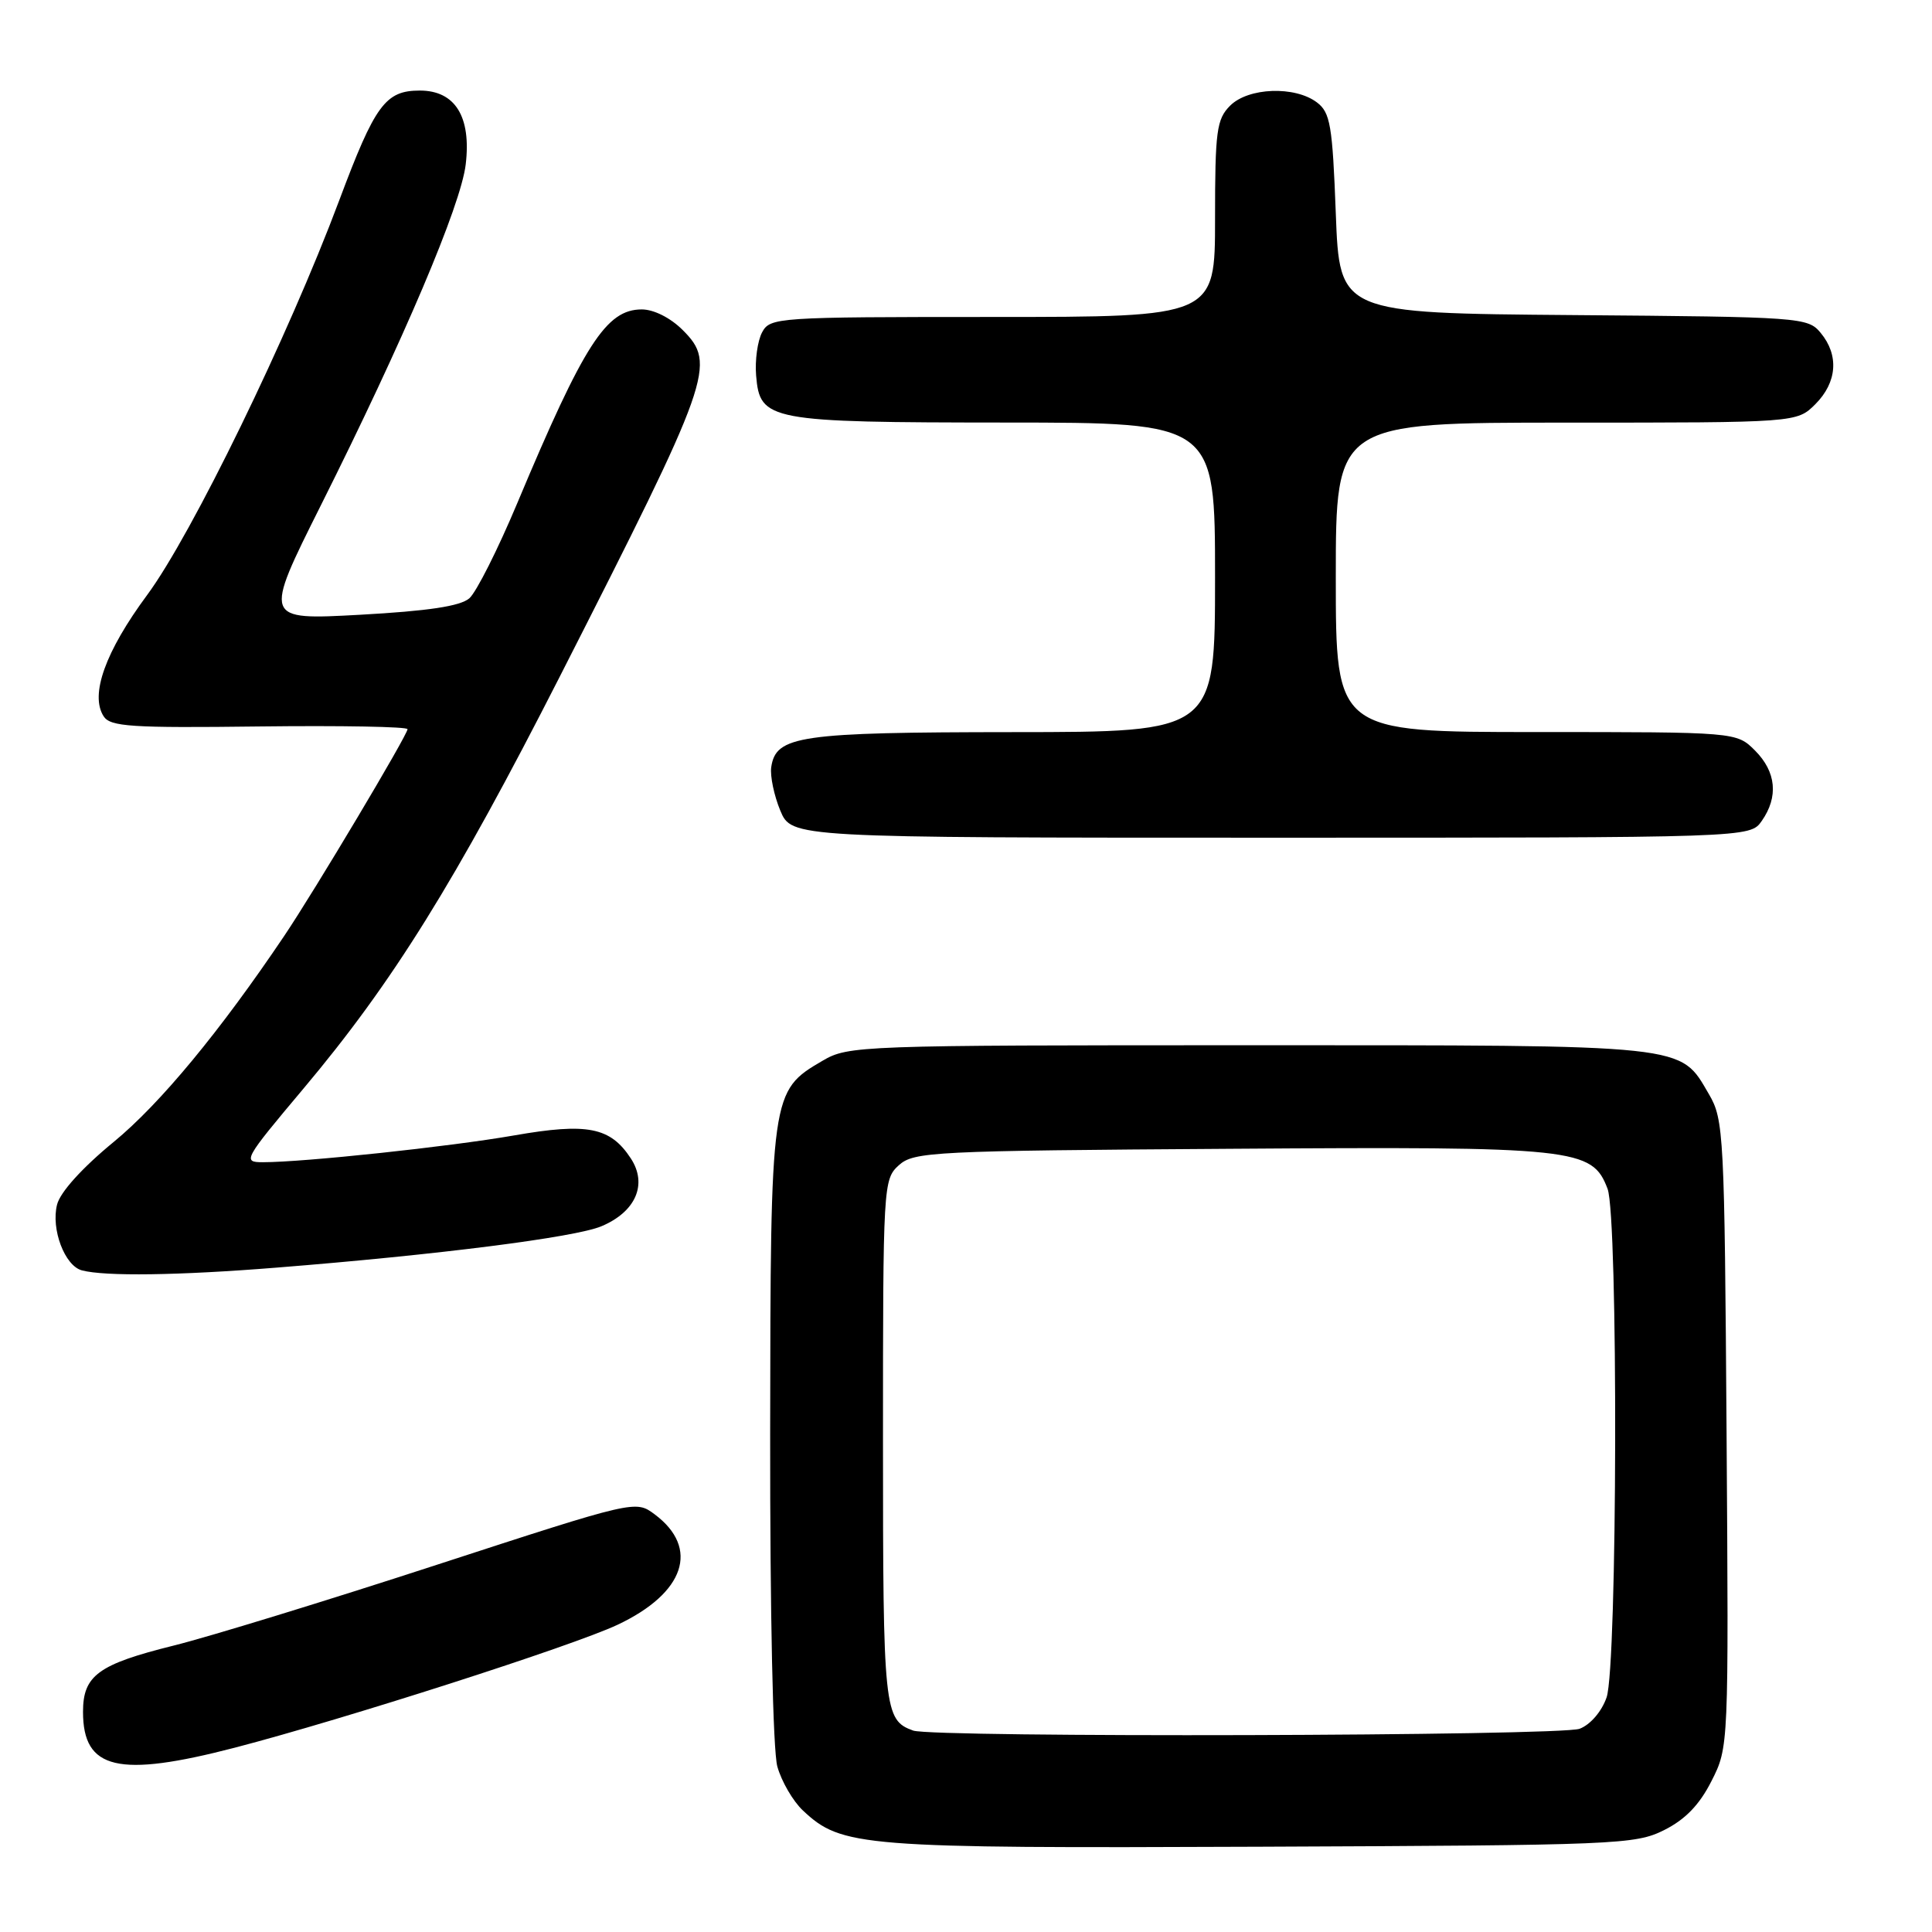<?xml version="1.0" encoding="UTF-8" standalone="no"?>
<!DOCTYPE svg PUBLIC "-//W3C//DTD SVG 1.1//EN" "http://www.w3.org/Graphics/SVG/1.1/DTD/svg11.dtd" >
<svg xmlns="http://www.w3.org/2000/svg" xmlns:xlink="http://www.w3.org/1999/xlink" version="1.1" viewBox="0 0 256 256">
 <g >
 <path fill="currentColor"
d=" M 220.50 242.50 C 223.30 241.10 225.19 239.15 226.78 236.00 C 229.06 231.50 229.06 231.49 228.78 190.00 C 228.51 150.24 228.41 148.35 226.45 145.00 C 222.54 138.32 224.21 138.50 165.50 138.50 C 113.88 138.50 112.41 138.55 109.00 140.55 C 102.13 144.57 102.10 144.76 102.05 190.00 C 102.03 213.88 102.42 231.97 103.00 234.07 C 103.55 236.04 105.07 238.66 106.39 239.90 C 111.53 244.72 113.97 244.92 167.00 244.70 C 214.28 244.51 216.68 244.41 220.50 242.50 Z  M 31.14 231.57 C 45.69 227.78 75.92 218.08 81.83 215.29 C 90.74 211.09 92.75 205.14 86.75 200.66 C 84.21 198.77 84.21 198.77 57.86 207.35 C 43.36 212.08 27.68 216.89 23.00 218.05 C 13.02 220.53 11.00 222.01 11.00 226.83 C 11.00 234.49 15.66 235.59 31.14 231.57 Z  M 36.60 167.97 C 57.99 166.27 76.17 163.96 79.68 162.49 C 84.24 160.58 85.83 156.92 83.59 153.50 C 80.87 149.35 77.85 148.75 68.12 150.45 C 59.59 151.94 40.27 154.00 34.83 154.00 C 32.11 154.00 32.28 153.68 40.19 144.27 C 52.03 130.19 60.29 116.91 74.18 89.64 C 94.31 50.09 94.97 48.24 90.46 43.73 C 88.84 42.11 86.63 41.00 85.04 41.00 C 80.33 41.00 77.39 45.57 68.55 66.65 C 65.98 72.78 63.12 78.46 62.19 79.28 C 60.99 80.32 56.75 80.96 47.70 81.46 C 34.91 82.16 34.91 82.16 42.52 66.95 C 53.48 45.07 61.07 27.22 61.71 21.78 C 62.46 15.46 60.31 12.00 55.63 12.00 C 51.07 12.00 49.70 13.86 44.95 26.55 C 38.19 44.60 25.41 70.85 19.49 78.85 C 13.96 86.33 11.90 92.06 13.73 94.91 C 14.61 96.29 17.37 96.47 34.37 96.26 C 45.17 96.13 54.00 96.29 54.00 96.62 C 54.00 97.38 41.68 118.05 37.67 124.00 C 29.15 136.66 21.23 146.24 15.08 151.30 C 10.90 154.73 7.97 157.97 7.56 159.62 C 6.74 162.87 8.58 167.73 10.85 168.33 C 13.91 169.14 23.63 169.01 36.60 167.97 Z  M 233.44 108.78 C 235.68 105.58 235.36 102.27 232.55 99.45 C 230.09 97.00 230.09 97.00 203.55 97.00 C 177.00 97.00 177.00 97.00 177.00 76.50 C 177.00 56.00 177.00 56.00 207.55 56.00 C 238.09 56.00 238.09 56.00 240.55 53.55 C 243.43 50.66 243.70 47.06 241.25 44.11 C 239.55 42.05 238.69 41.99 208.50 41.75 C 177.50 41.50 177.50 41.50 177.00 28.29 C 176.56 16.58 176.27 14.91 174.50 13.57 C 171.57 11.36 165.41 11.59 163.00 14.00 C 161.21 15.79 161.00 17.33 161.00 29.00 C 161.00 42.00 161.00 42.00 131.54 42.00 C 102.89 42.00 102.04 42.06 100.98 44.04 C 100.38 45.17 100.02 47.74 100.19 49.77 C 100.69 55.76 101.80 55.97 133.25 55.99 C 161.00 56.00 161.00 56.00 161.00 76.50 C 161.00 97.00 161.00 97.00 134.25 97.01 C 105.88 97.03 102.80 97.48 102.19 101.67 C 102.03 102.84 102.57 105.42 103.39 107.40 C 104.90 111.00 104.90 111.00 168.39 111.00 C 231.89 111.00 231.89 111.00 233.44 108.78 Z  M 121.00 229.31 C 117.14 227.92 117.00 226.63 117.00 190.96 C 117.00 157.01 117.04 156.27 119.10 154.40 C 121.09 152.61 123.53 152.48 163.06 152.22 C 208.87 151.91 210.96 152.13 213.01 157.52 C 214.43 161.26 214.32 220.80 212.88 224.92 C 212.23 226.79 210.73 228.53 209.31 229.07 C 206.77 230.04 123.67 230.26 121.00 229.31 Z "/>
</g>
</svg>